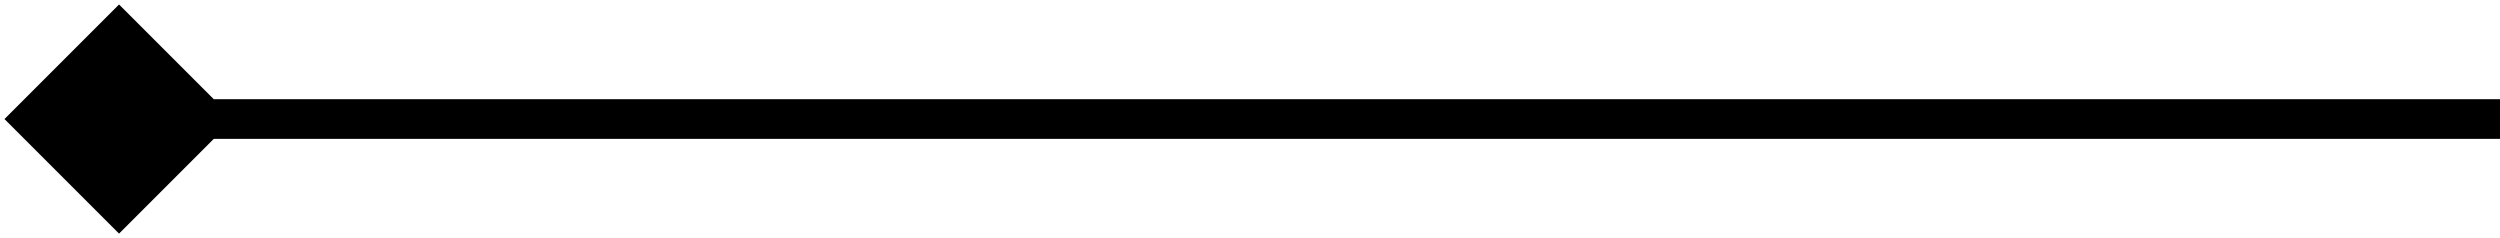 <svg width="63" height="6" viewBox="0 0 63 6" fill="none" xmlns="http://www.w3.org/2000/svg">
<path d="M0.113 3L3 5.887L5.887 3L3 0.113L0.113 3ZM63 2.5L3 2.5L3 3.5L63 3.5L63 2.5Z" fill="black"/>
</svg>
